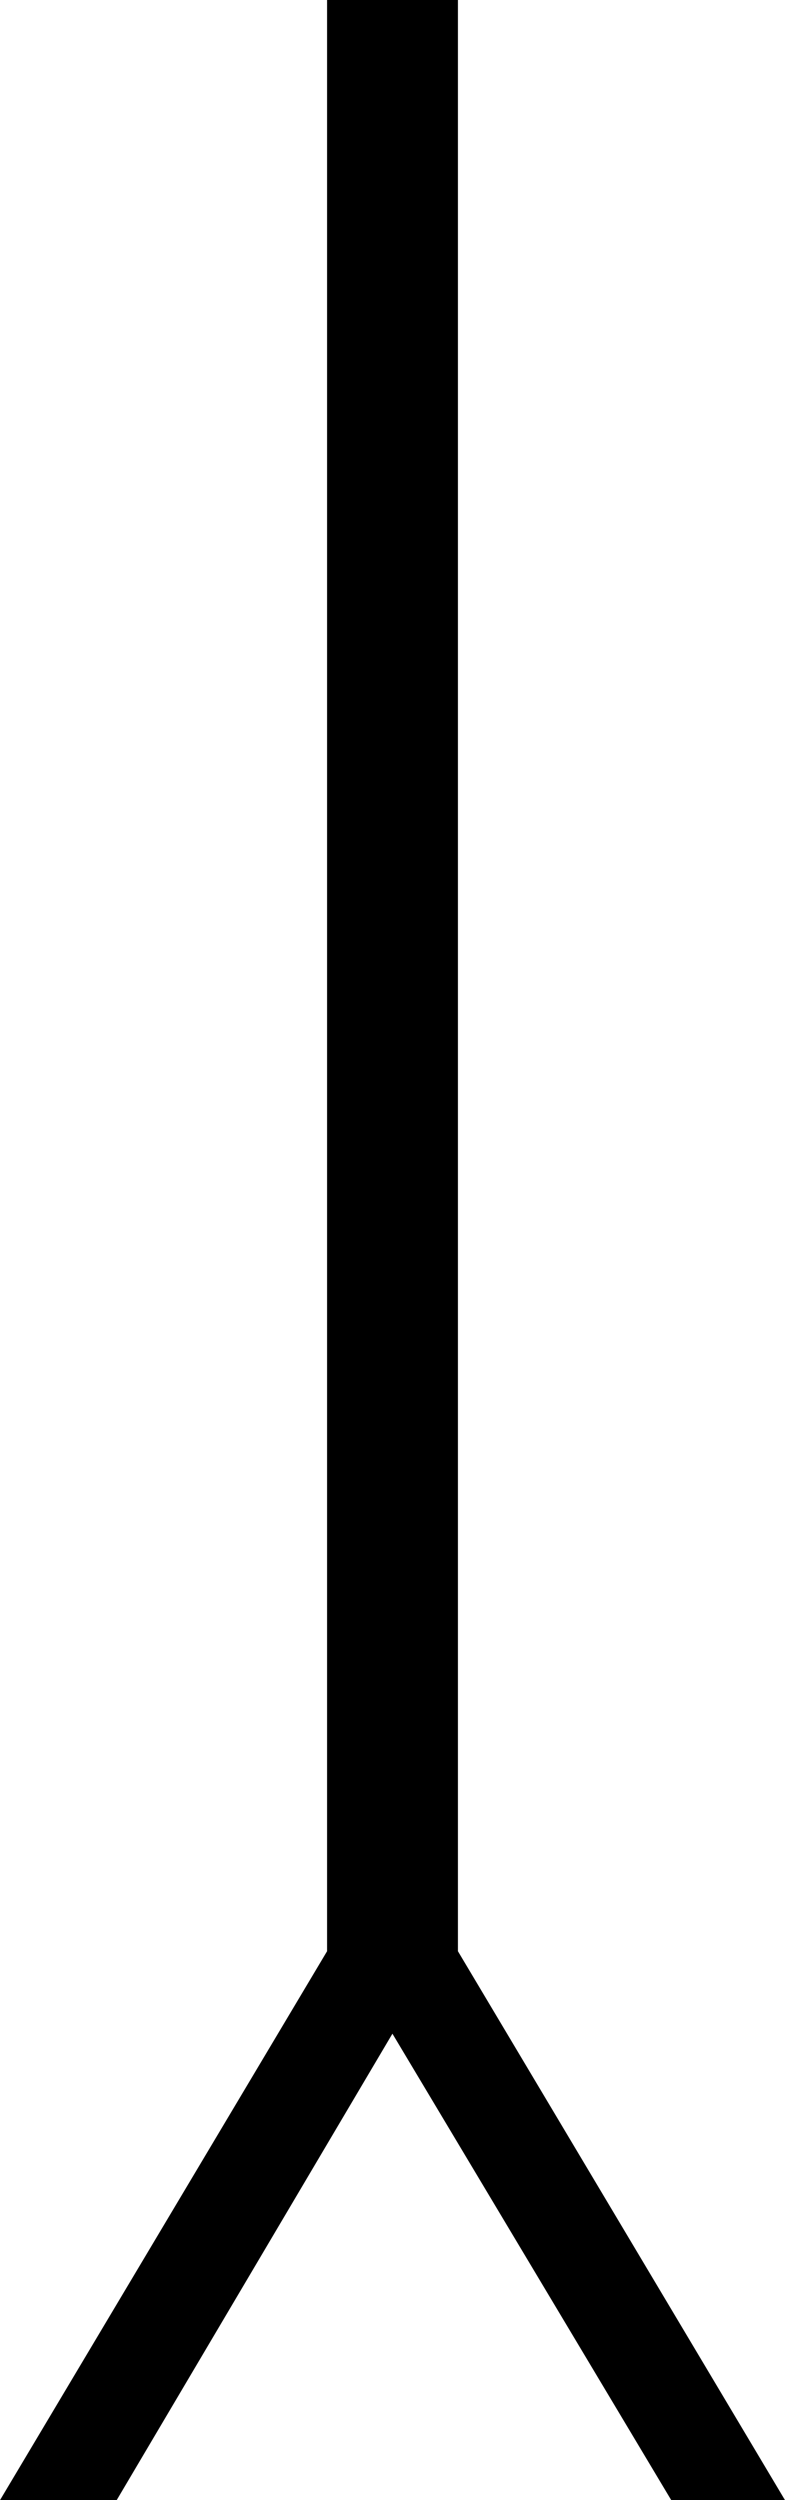 <?xml version="1.0" encoding ="US-ASCII" standalone="yes"?>
<svg width="5.645" height="17.977">
<path style="fill:#000000; stroke:none" d=" M 5.645 17.977  L 4.827 17.977  L 2.822 14.623  L 0.839 17.977  L 0 17.977  L 2.352 14.03  L 2.352 0  L 3.293 0  L 3.293 14.03  L 5.645 17.977  Z "/></svg>
